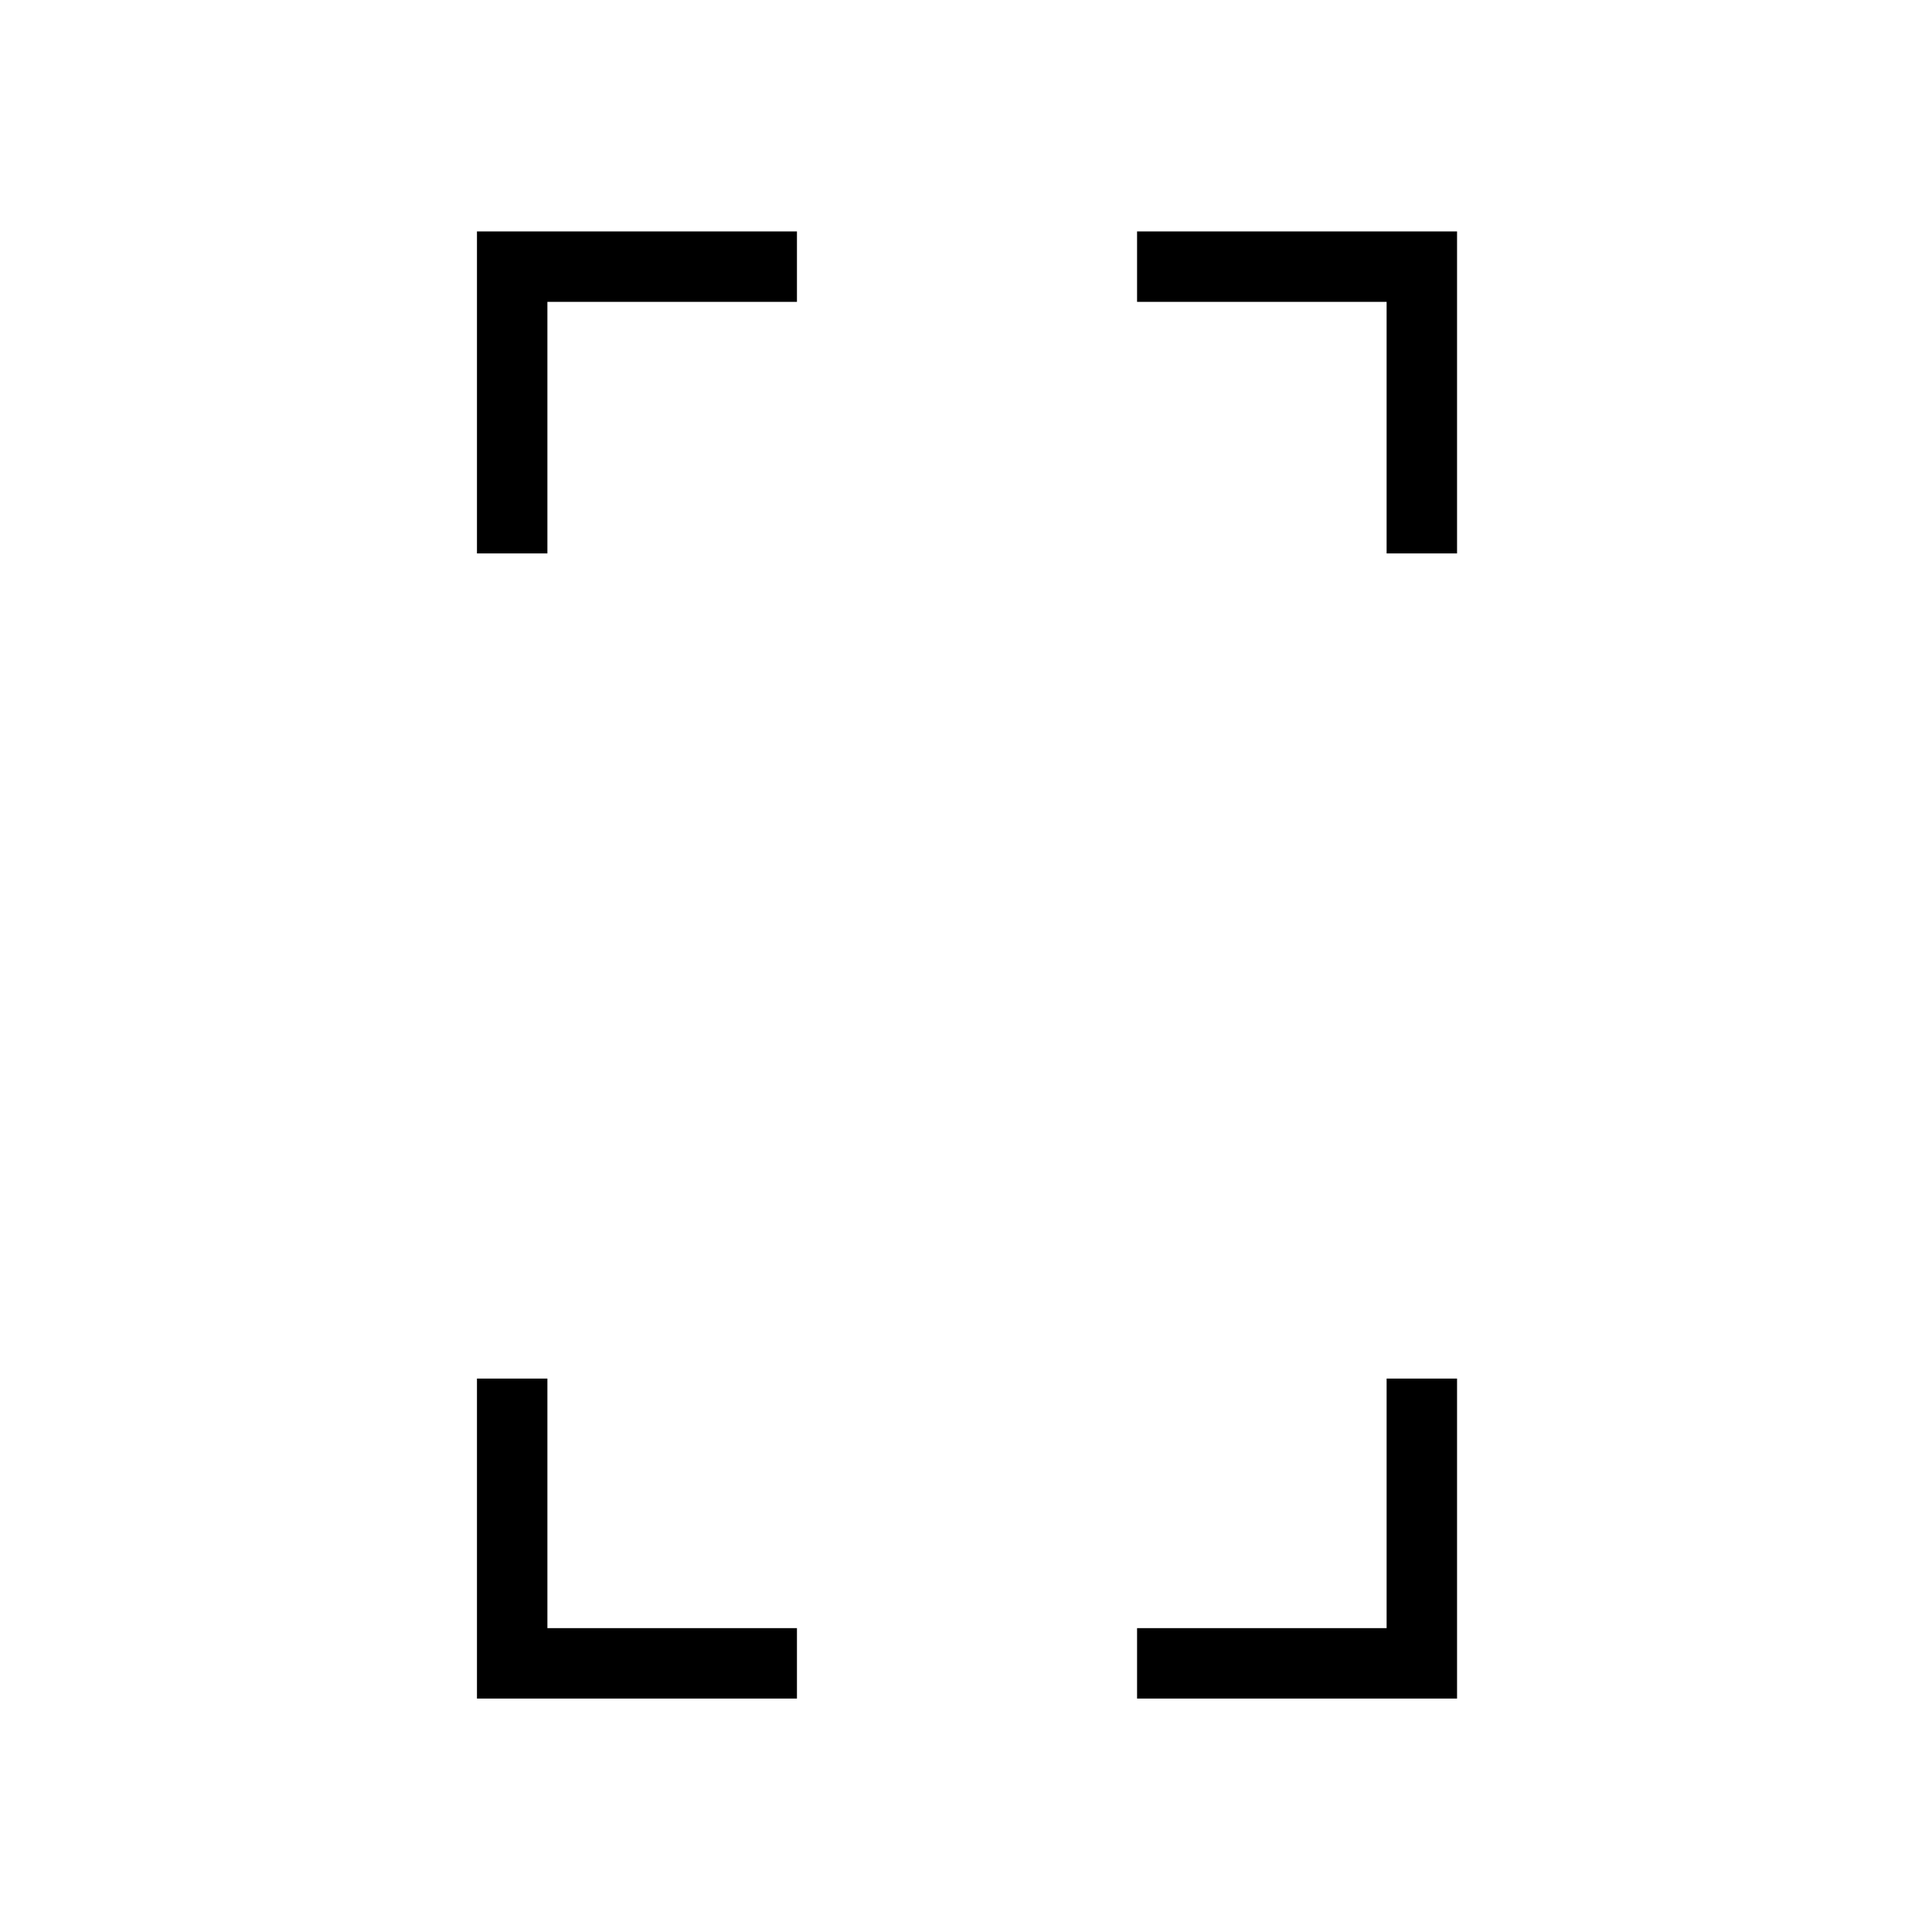 <svg xmlns="http://www.w3.org/2000/svg" height="48" viewBox="0 -960 960 960" width="48"><path d="M237-685v-160h159v35H272v125h-35Zm0 569v-159h35v124h124v35H237Zm452-569v-125H565v-35h159v160h-35ZM565-116v-35h124v-124h35v159H565Z"/></svg>